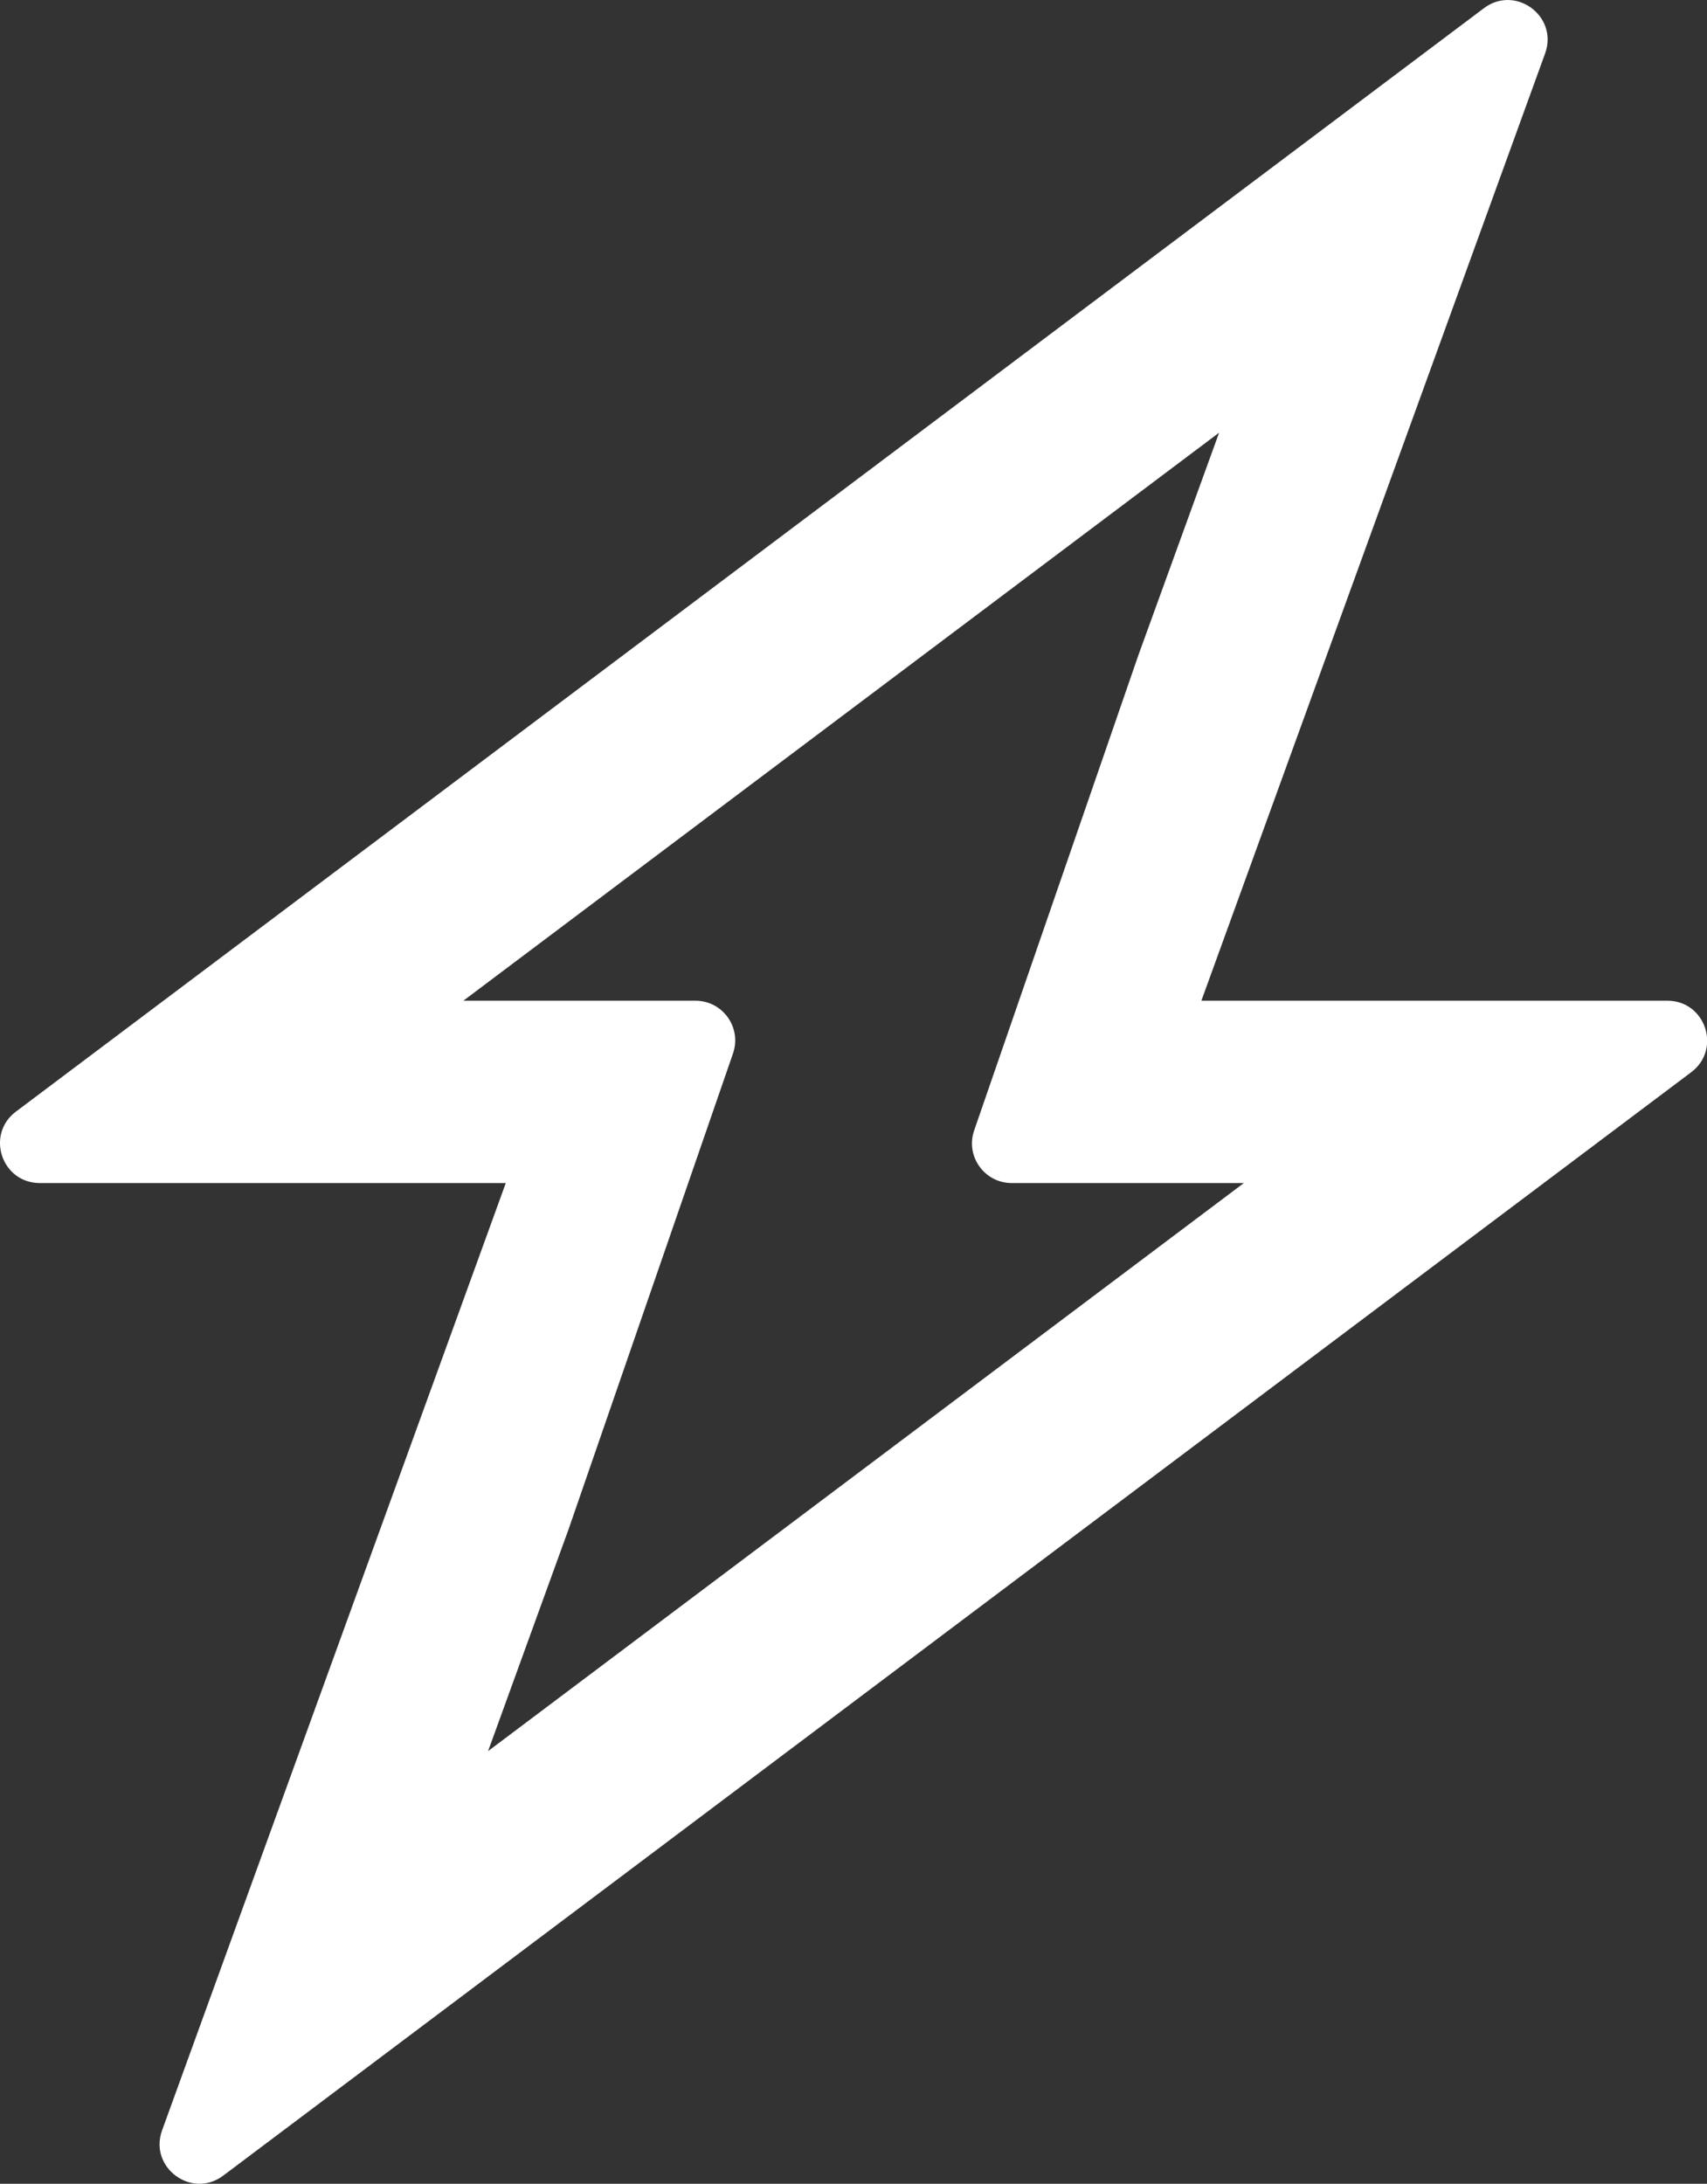 <svg width="43" height="55" viewBox="0 0 43 55" fill="none" xmlns="http://www.w3.org/2000/svg">
<rect x="0" y="0" width="43" height="55" fill="#333333" stroke="none"/>
<path fill-rule="evenodd" clip-rule="evenodd" d="M37.381 0.206C38.176 -0.392 39.261 0.411 38.922 1.346L30.263 25.204H42.003C42.963 25.204 43.371 26.427 42.603 27.004L5.624 54.794C4.829 55.392 3.744 54.589 4.083 53.654L12.741 29.796H1.002C0.041 29.796 -0.367 28.574 0.401 27.997L37.381 0.206ZM24.54 28.469C24.315 29.119 24.798 29.796 25.485 29.796L31.333 29.796L12.295 44.103L14.325 38.509L18.465 26.531C18.689 25.881 18.207 25.204 17.52 25.204H11.672L30.71 10.897L28.68 16.491L24.54 28.469Z" fill="white"/>
</svg>
